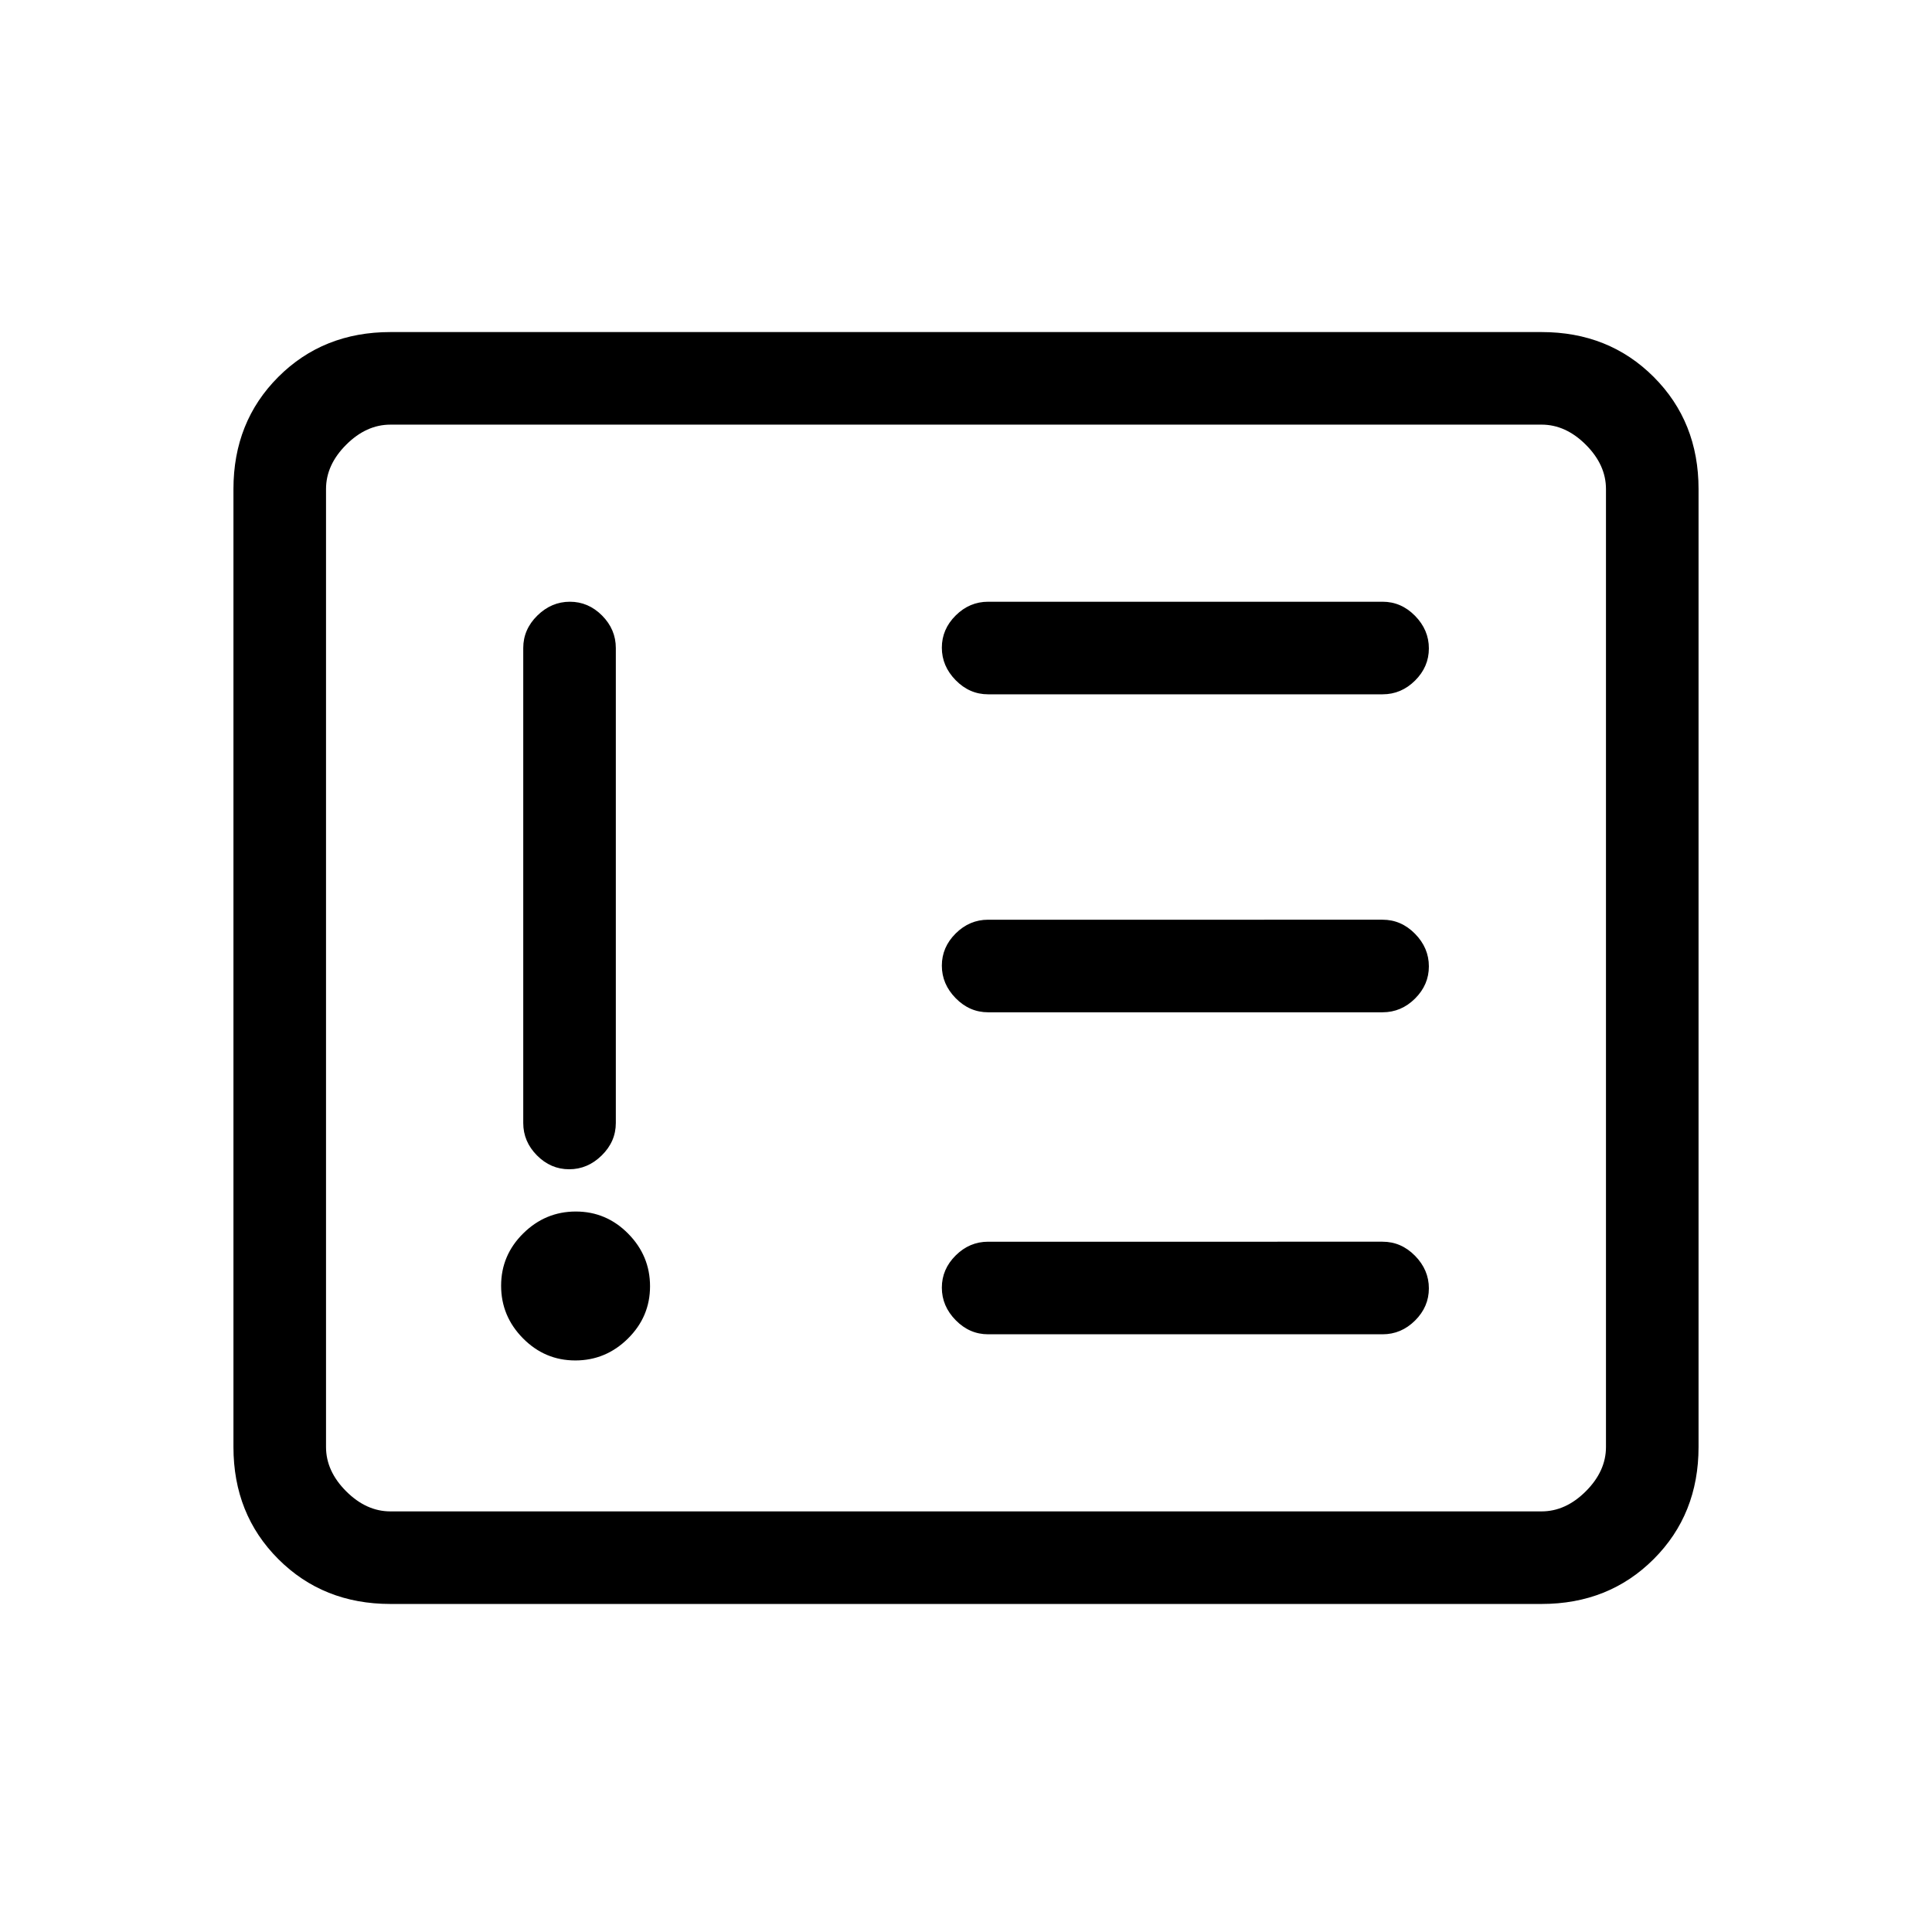 <svg xmlns="http://www.w3.org/2000/svg" height="20" viewBox="0 -960 960 960" width="20"><path d="M285.86-284Q301-284 312-294.86t11-26Q323-336 312.14-347t-26-11Q271-358 260-347.14t-11 26Q249-306 259.86-295t26 11Zm-2.68-377q-9.18 0-16.18 6.87-7 6.88-7 16.13v236q0 9.25 6.82 16.12 6.83 6.88 16 6.88 9.18 0 16.18-6.88 7-6.87 7-16.12v-236q0-9.25-6.82-16.13-6.83-6.87-16-6.87ZM687-297q9.25 0 16.13-6.82 6.87-6.83 6.87-16 0-9.18-6.87-16.18-6.88-7-16.13-7H491q-9.25 0-16.12 6.82-6.88 6.83-6.88 16 0 9.18 6.88 16.18 6.87 7 16.12 7h196Zm0-160q9.25 0 16.13-6.82 6.87-6.83 6.87-16 0-9.18-6.87-16.18-6.88-7-16.13-7H491q-9.25 0-16.12 6.82-6.88 6.83-6.88 16 0 9.18 6.88 16.18 6.87 7 16.12 7h196Zm0-158q9.25 0 16.13-6.82 6.87-6.83 6.87-16 0-9.18-6.87-16.18-6.88-7-16.13-7H491q-9.25 0-16.12 6.82-6.88 6.83-6.88 16 0 9.18 6.88 16.18 6.87 7 16.12 7h196ZM194-163q-33.42 0-55.71-22.29Q116-207.57 116-241v-476q0-33.42 22.29-55.71T194-795h572q33.42 0 55.71 22.29T844-717v476q0 33.43-22.29 55.71Q799.42-163 766-163H194Zm0-46h572q12 0 22-10t10-22v-476q0-12-10-22t-22-10H194q-12 0-22 10t-10 22v476q0 12 10 22t22 10Zm-32 0v-540 540Z"/></svg>